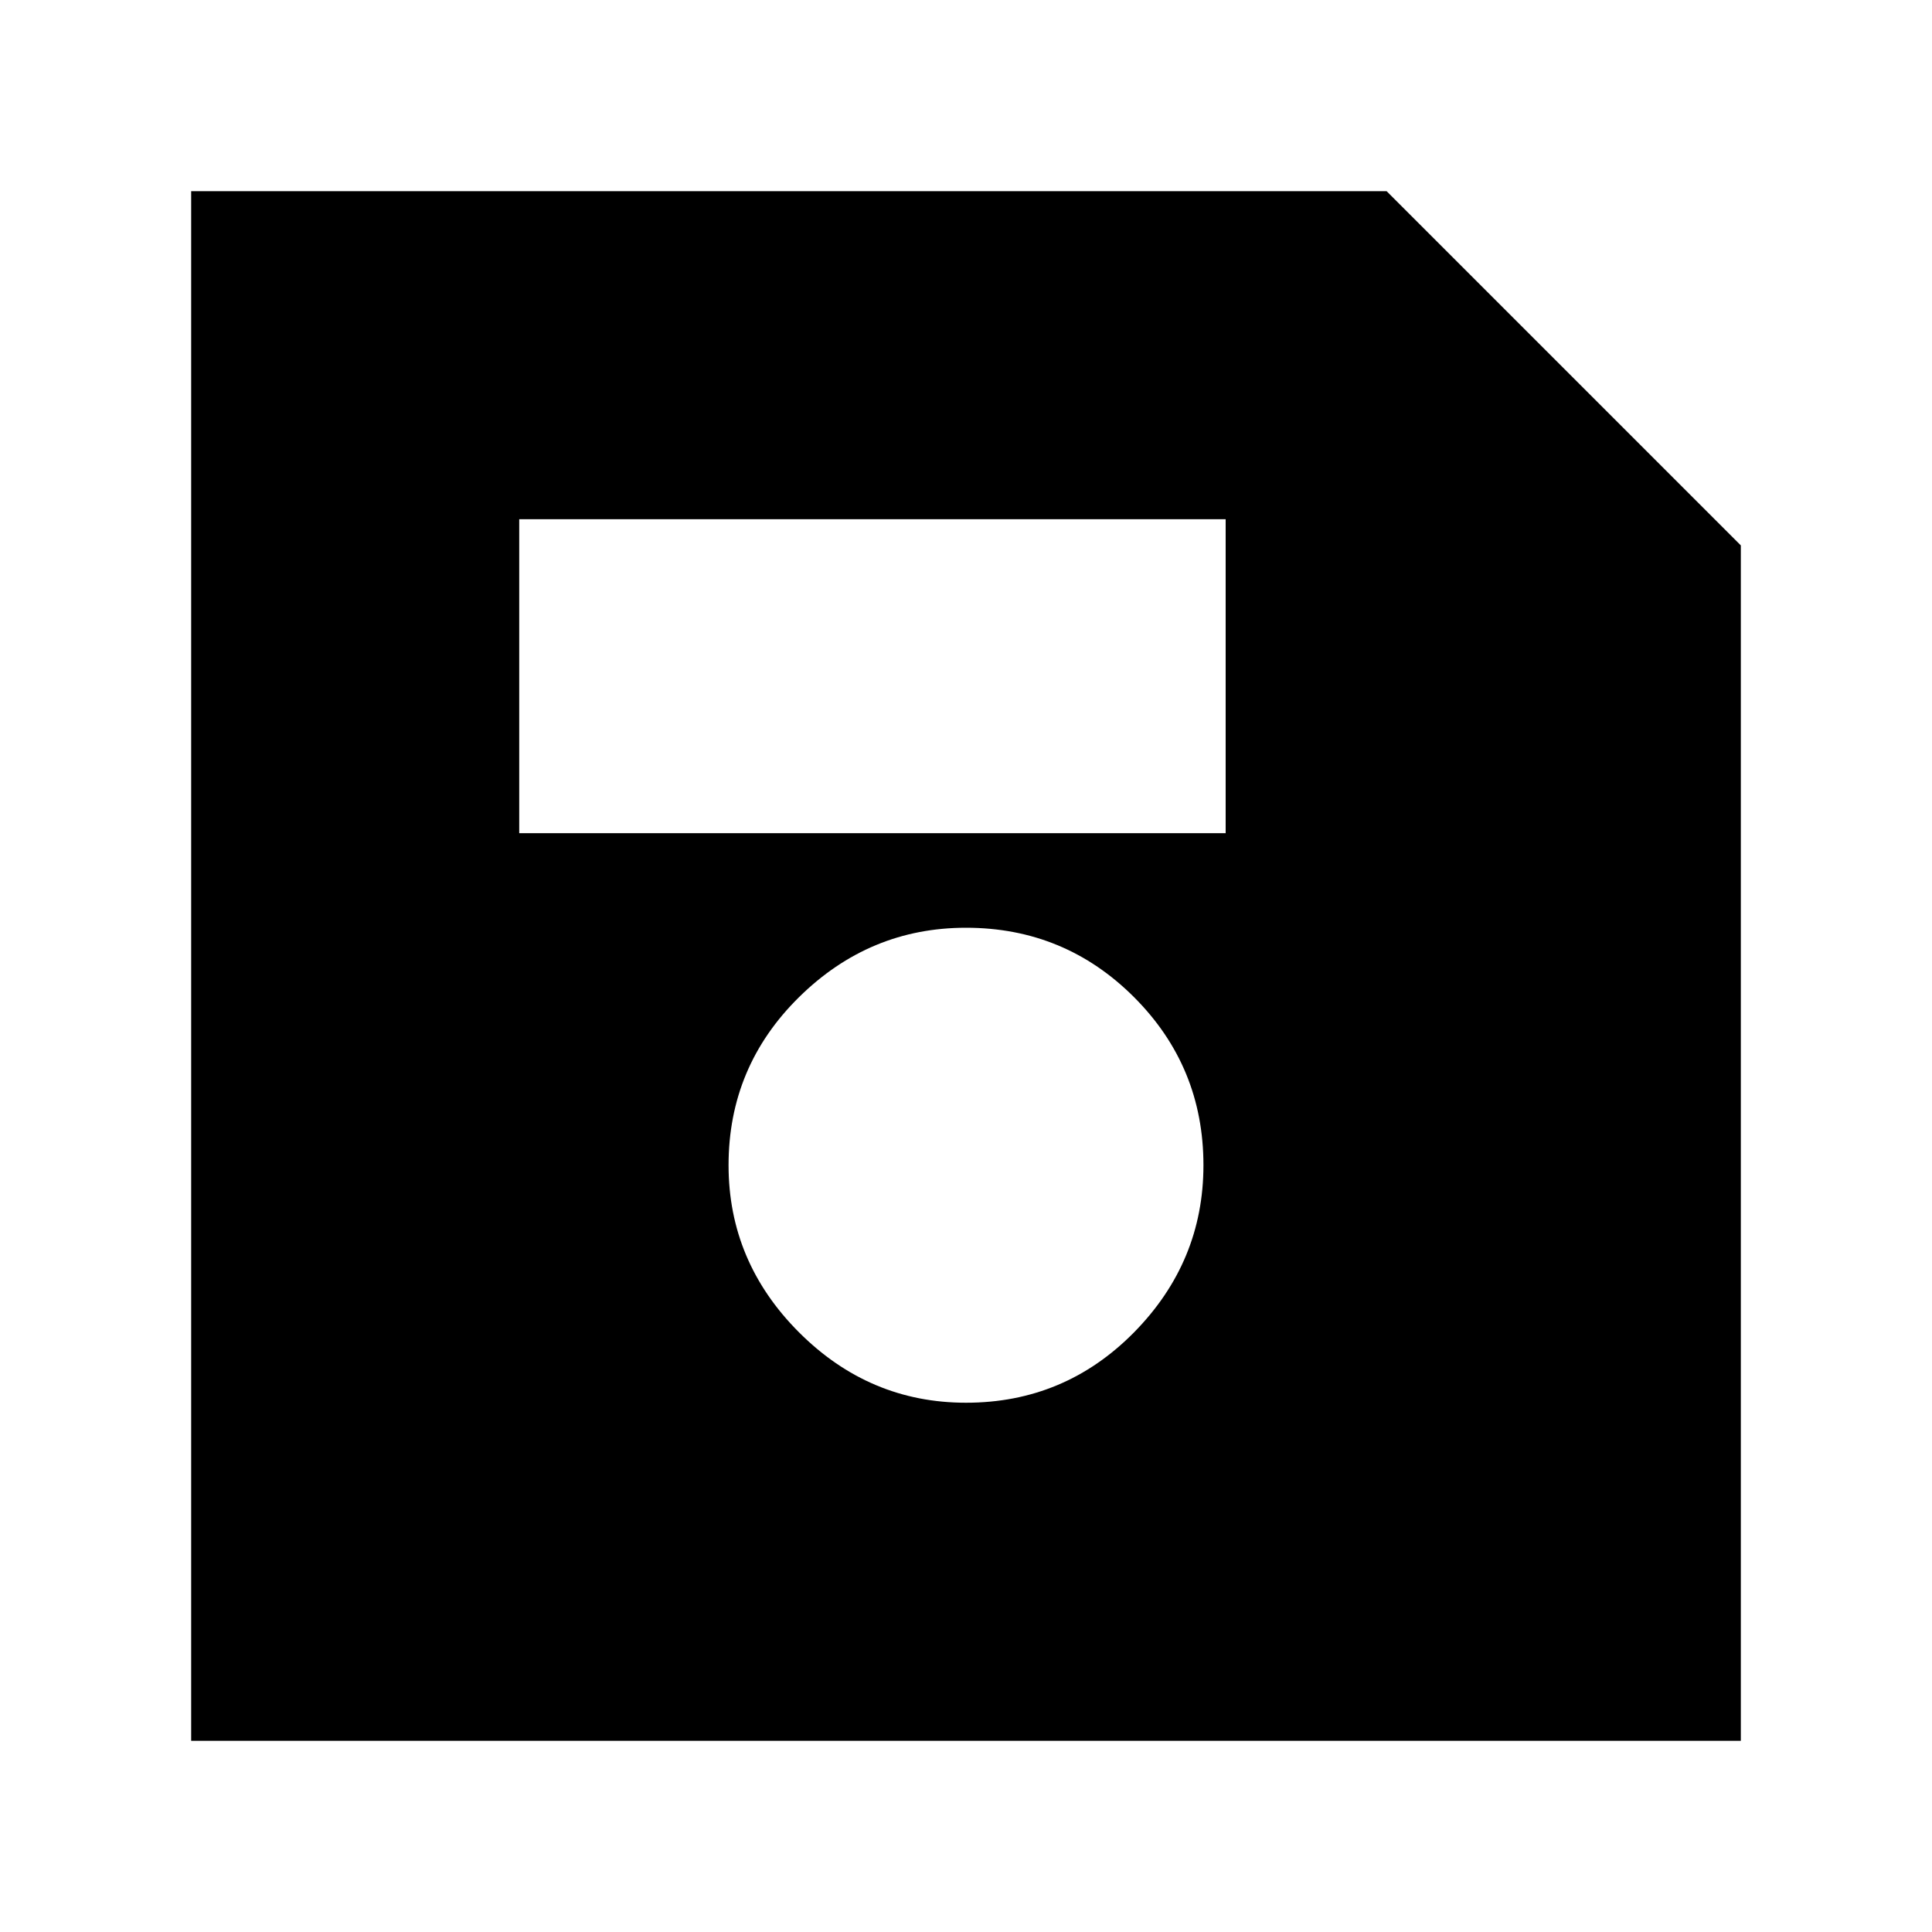 <svg xmlns="http://www.w3.org/2000/svg" height="20" width="20"><path d="M1.979 18.021V1.979H14.354L18.021 5.646V18.021ZM10 14.521Q11.021 14.521 11.74 13.792Q12.458 13.062 12.458 12.062Q12.458 11.042 11.74 10.323Q11.021 9.604 10 9.604Q9 9.604 8.271 10.323Q7.542 11.042 7.542 12.062Q7.542 13.062 8.271 13.792Q9 14.521 10 14.521ZM5.375 8.625H12.688V5.375H5.375Z"/></svg>